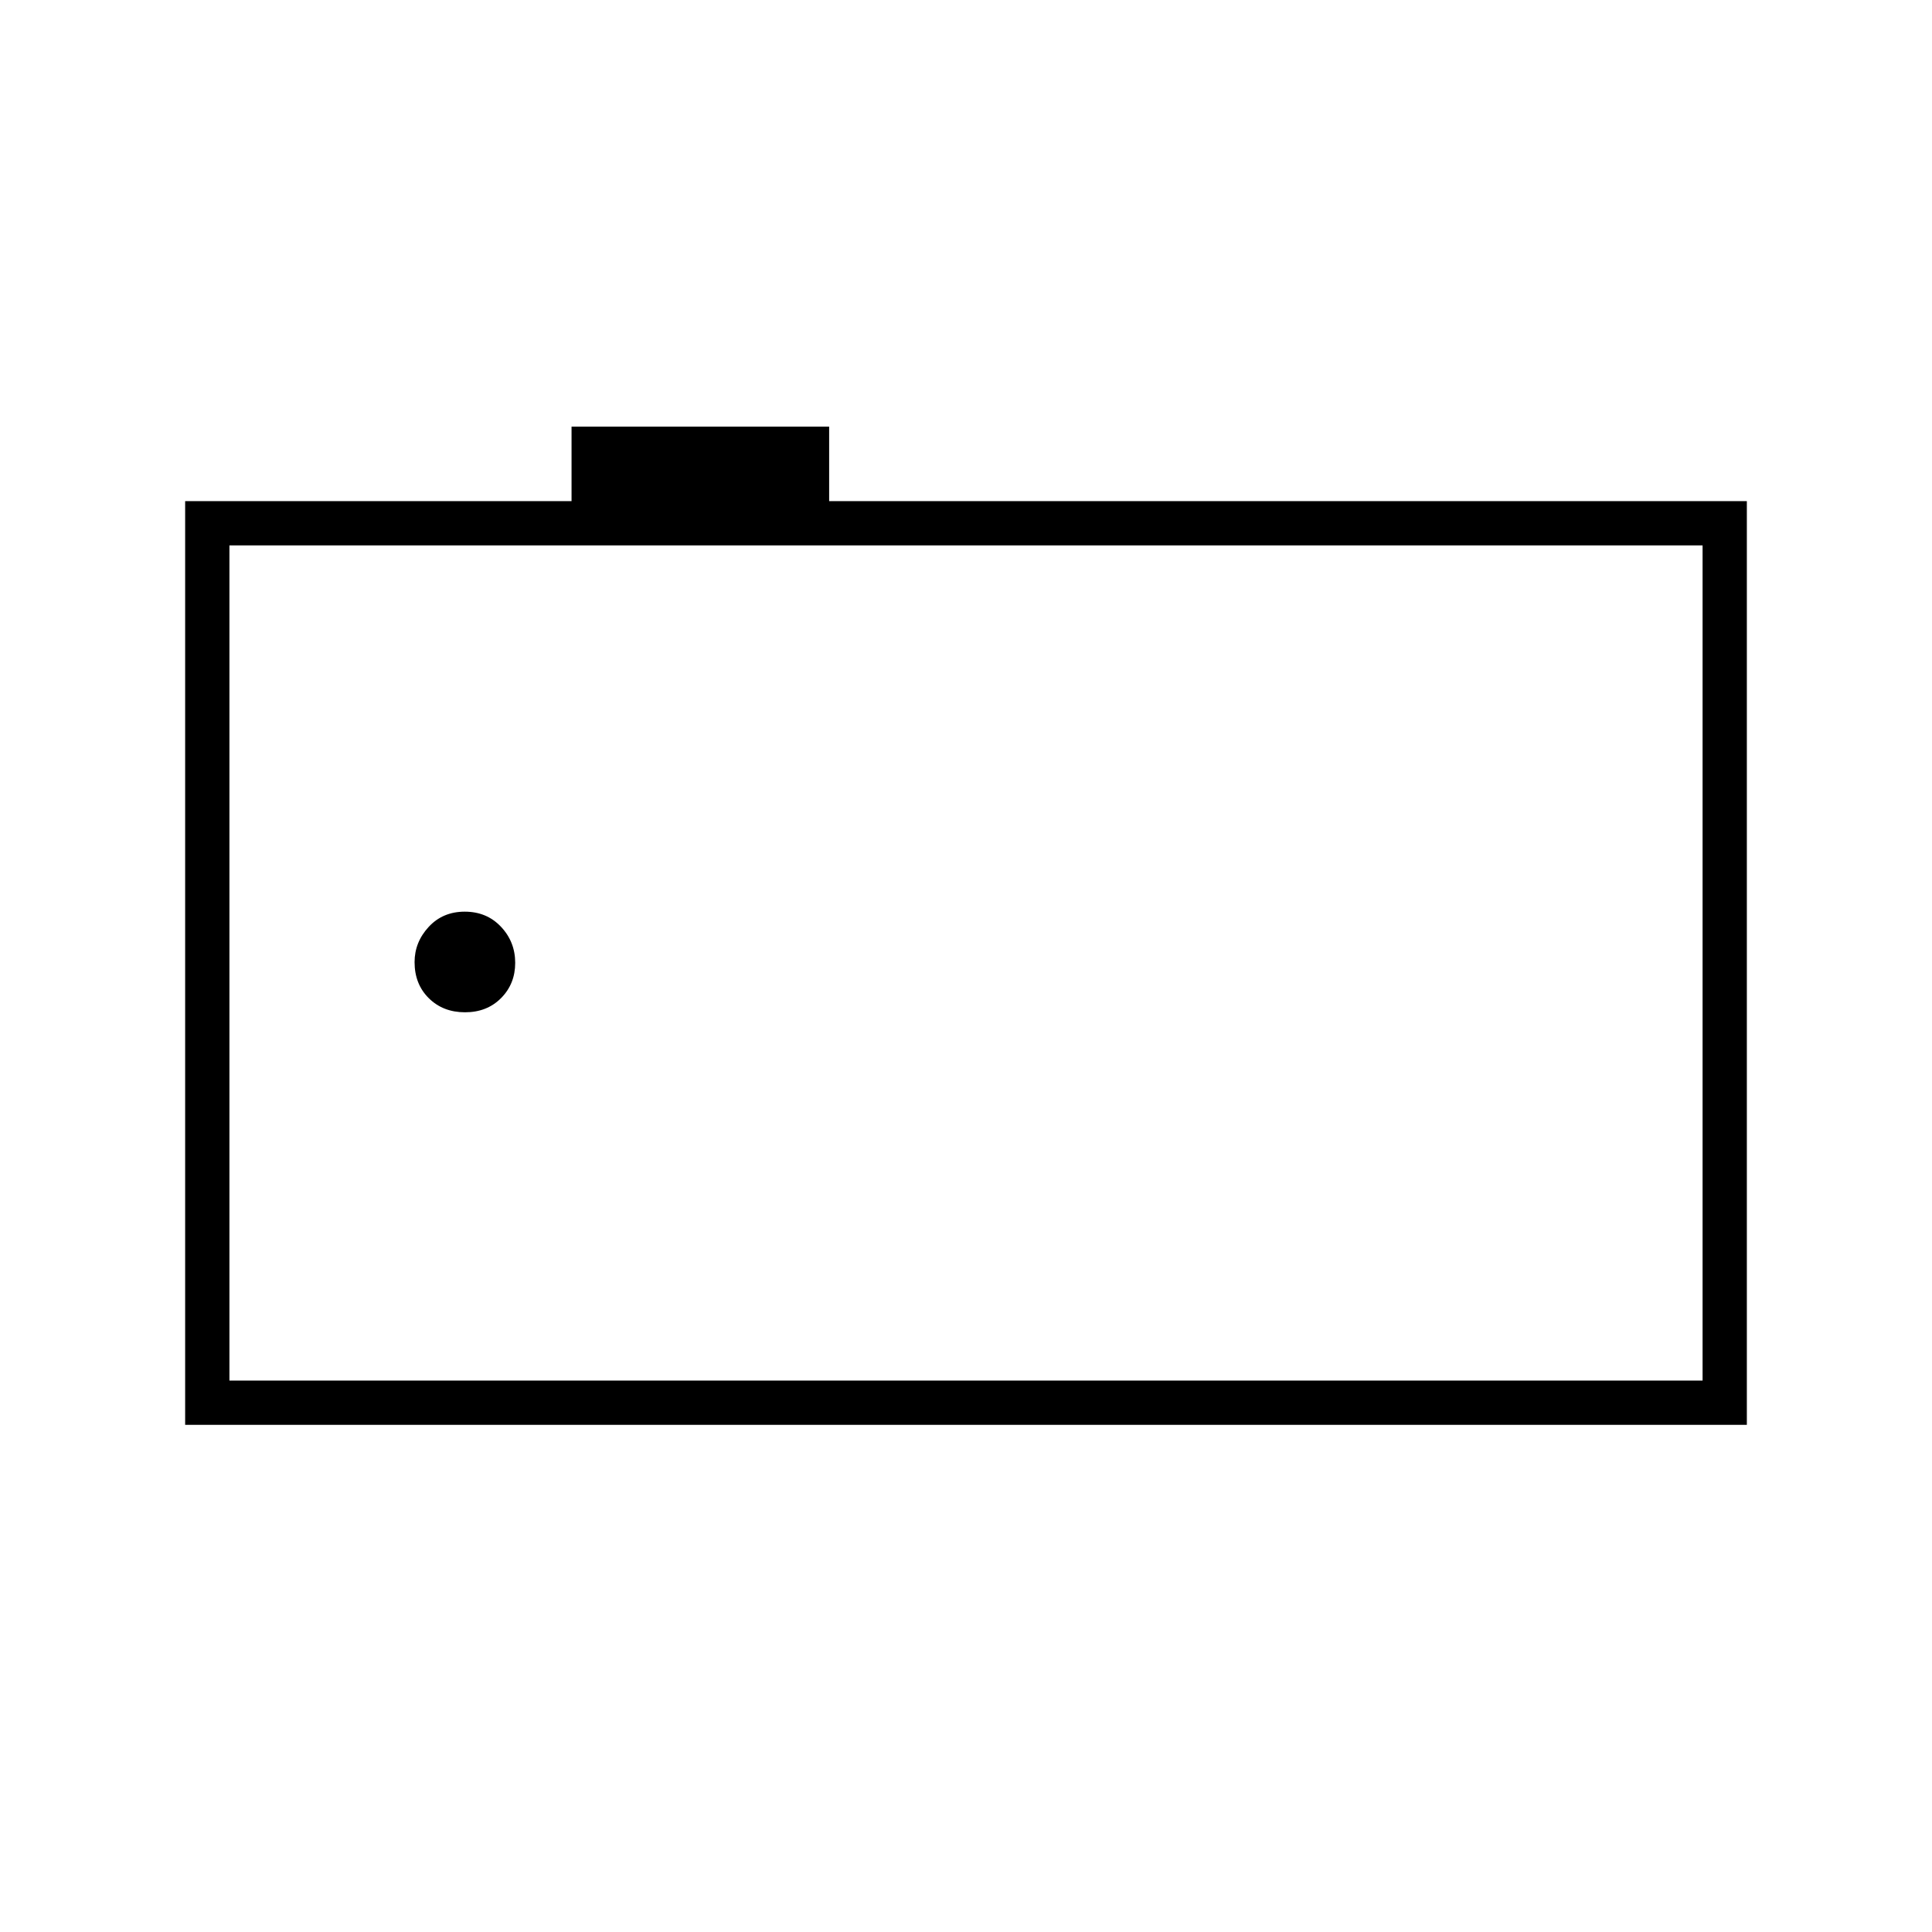 <svg xmlns="http://www.w3.org/2000/svg" height="48" viewBox="0 -960 960 960" width="48"><path d="M92-252v-459h192v-37h128v37h456v459H92Zm754-22v-415H114v415h732Zm-732 0v-415 415Zm117.07-183q10.93 0 17.93-7.07t7-17.5q0-10.43-7.07-17.93t-18-7.5Q220-507 213-499.42q-7 7.59-7 17.49 0 10.93 7.07 17.93t18 7Z"/></svg>